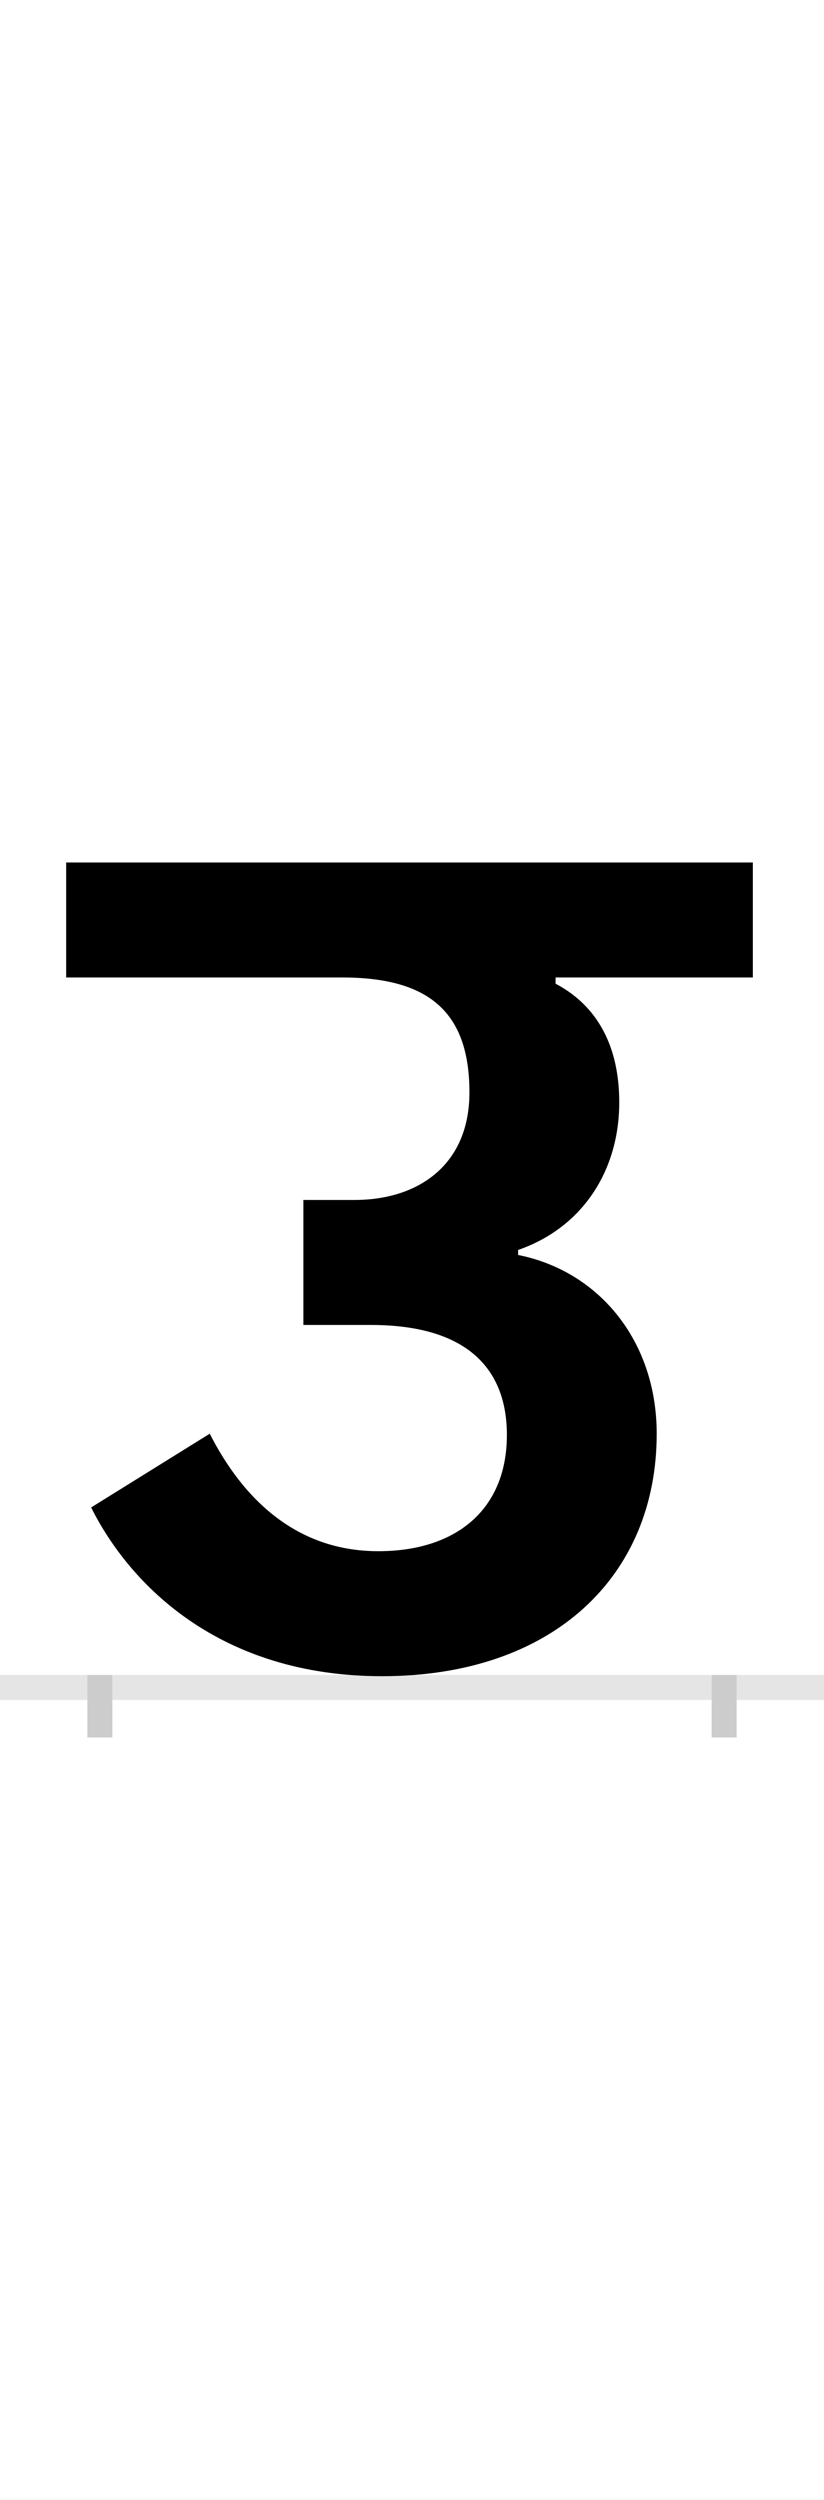 <?xml version="1.0" encoding="UTF-8"?>
<svg height="200.0" version="1.1" width="66.0" xmlns="http://www.w3.org/2000/svg" xmlns:xlink="http://www.w3.org/1999/xlink">
 <rect width="100%" height="100%" fill="#808080" stroke="none"/>
 <path d="M0,0 l66,0 l0,200 l-66,0 Z M0,0" fill="rgb(255,255,255)" transform="matrix(1,0,0,-1,0.0,200.0)"/>
 <path d="M0,0 l66,0" fill="none" stroke="rgb(229,229,229)" stroke-width="2" transform="matrix(1,0,0,-1,0.0,135.0)"/>
 <path d="M0,1 l0,-5" fill="none" stroke="rgb(204,204,204)" stroke-width="2" transform="matrix(1,0,0,-1,8.0,135.0)"/>
 <path d="M0,1 l0,-5" fill="none" stroke="rgb(204,204,204)" stroke-width="2" transform="matrix(1,0,0,-1,58.0,135.0)"/>
 <path d="M-7,144 c31,-62,103,-135,233,-135 c137,0,220,80,220,194 c0,74,-46,130,-111,143 l0,4 c52,18,81,64,81,118 c0,61,-32,85,-51,95 l0,5 l158,0 l0,92 l-550,0 l0,-92 l221,0 c70,0,102,-28,102,-92 c0,-58,-41,-86,-92,-86 l-41,0 l0,-100 l54,0 c77,0,109,-35,109,-88 c0,-60,-41,-93,-103,-93 c-65,0,-108,41,-135,94 Z M-7,144" fill="rgb(0,0,0)" transform="matrix(0.1,0.0,0.0,-0.1,8.0,135.0)"/>
</svg>